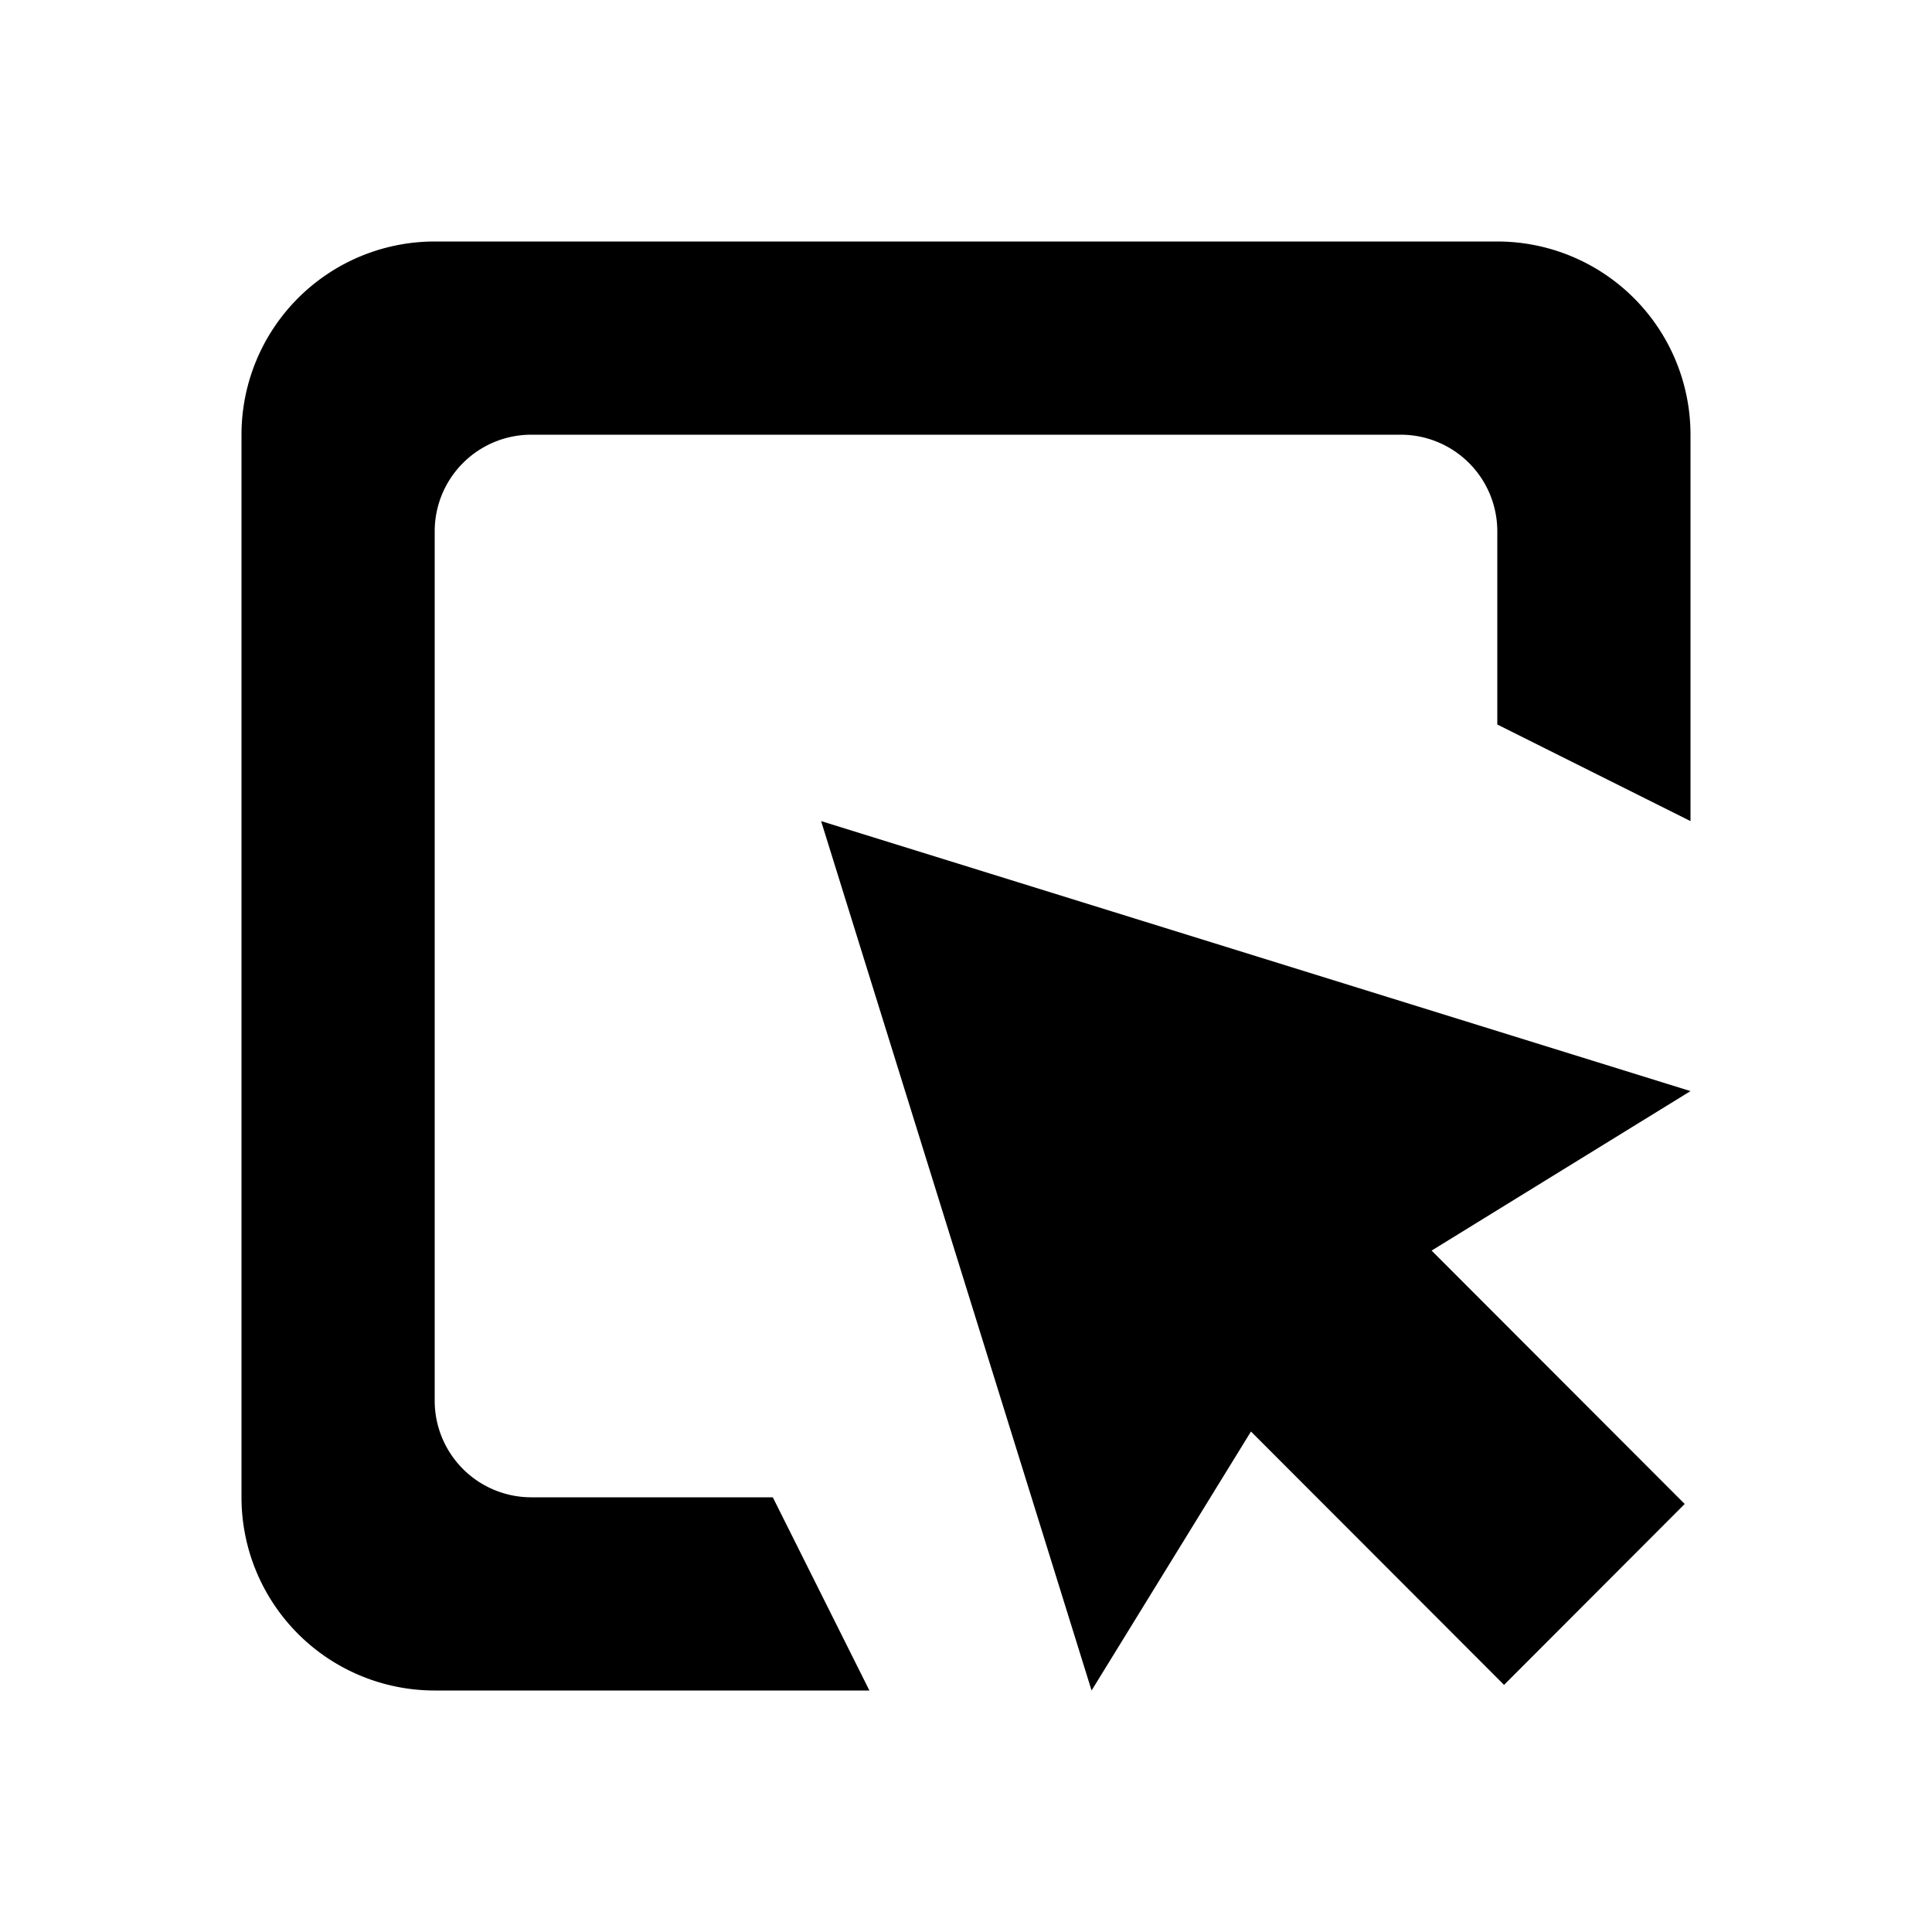 <svg xmlns="http://www.w3.org/2000/svg" width="20" height="20" viewBox="0 0 20 20">
  <defs>
    <style>
      .cls-1 {
        fill-rule: evenodd;
      }
    </style>
  </defs>
  <path id="v1" class="cls-1" d="M1234,247v-2a1,1,0,0,0-1-1h-9a1,1,0,0,0-1,1v9a1,1,0,0,0,1,1h2.5l1,2H1223a2,2,0,0,1-2-2V244a2,2,0,0,1,2-2h11a2,2,0,0,1,2,2v4Zm2,3.795-2.68,1.651,2.62,2.623-1.87,1.873-2.62-2.623L1229.8,257l-2.8-9Z" transform="translate(-1218.5 -239.5)"/>
</svg>
